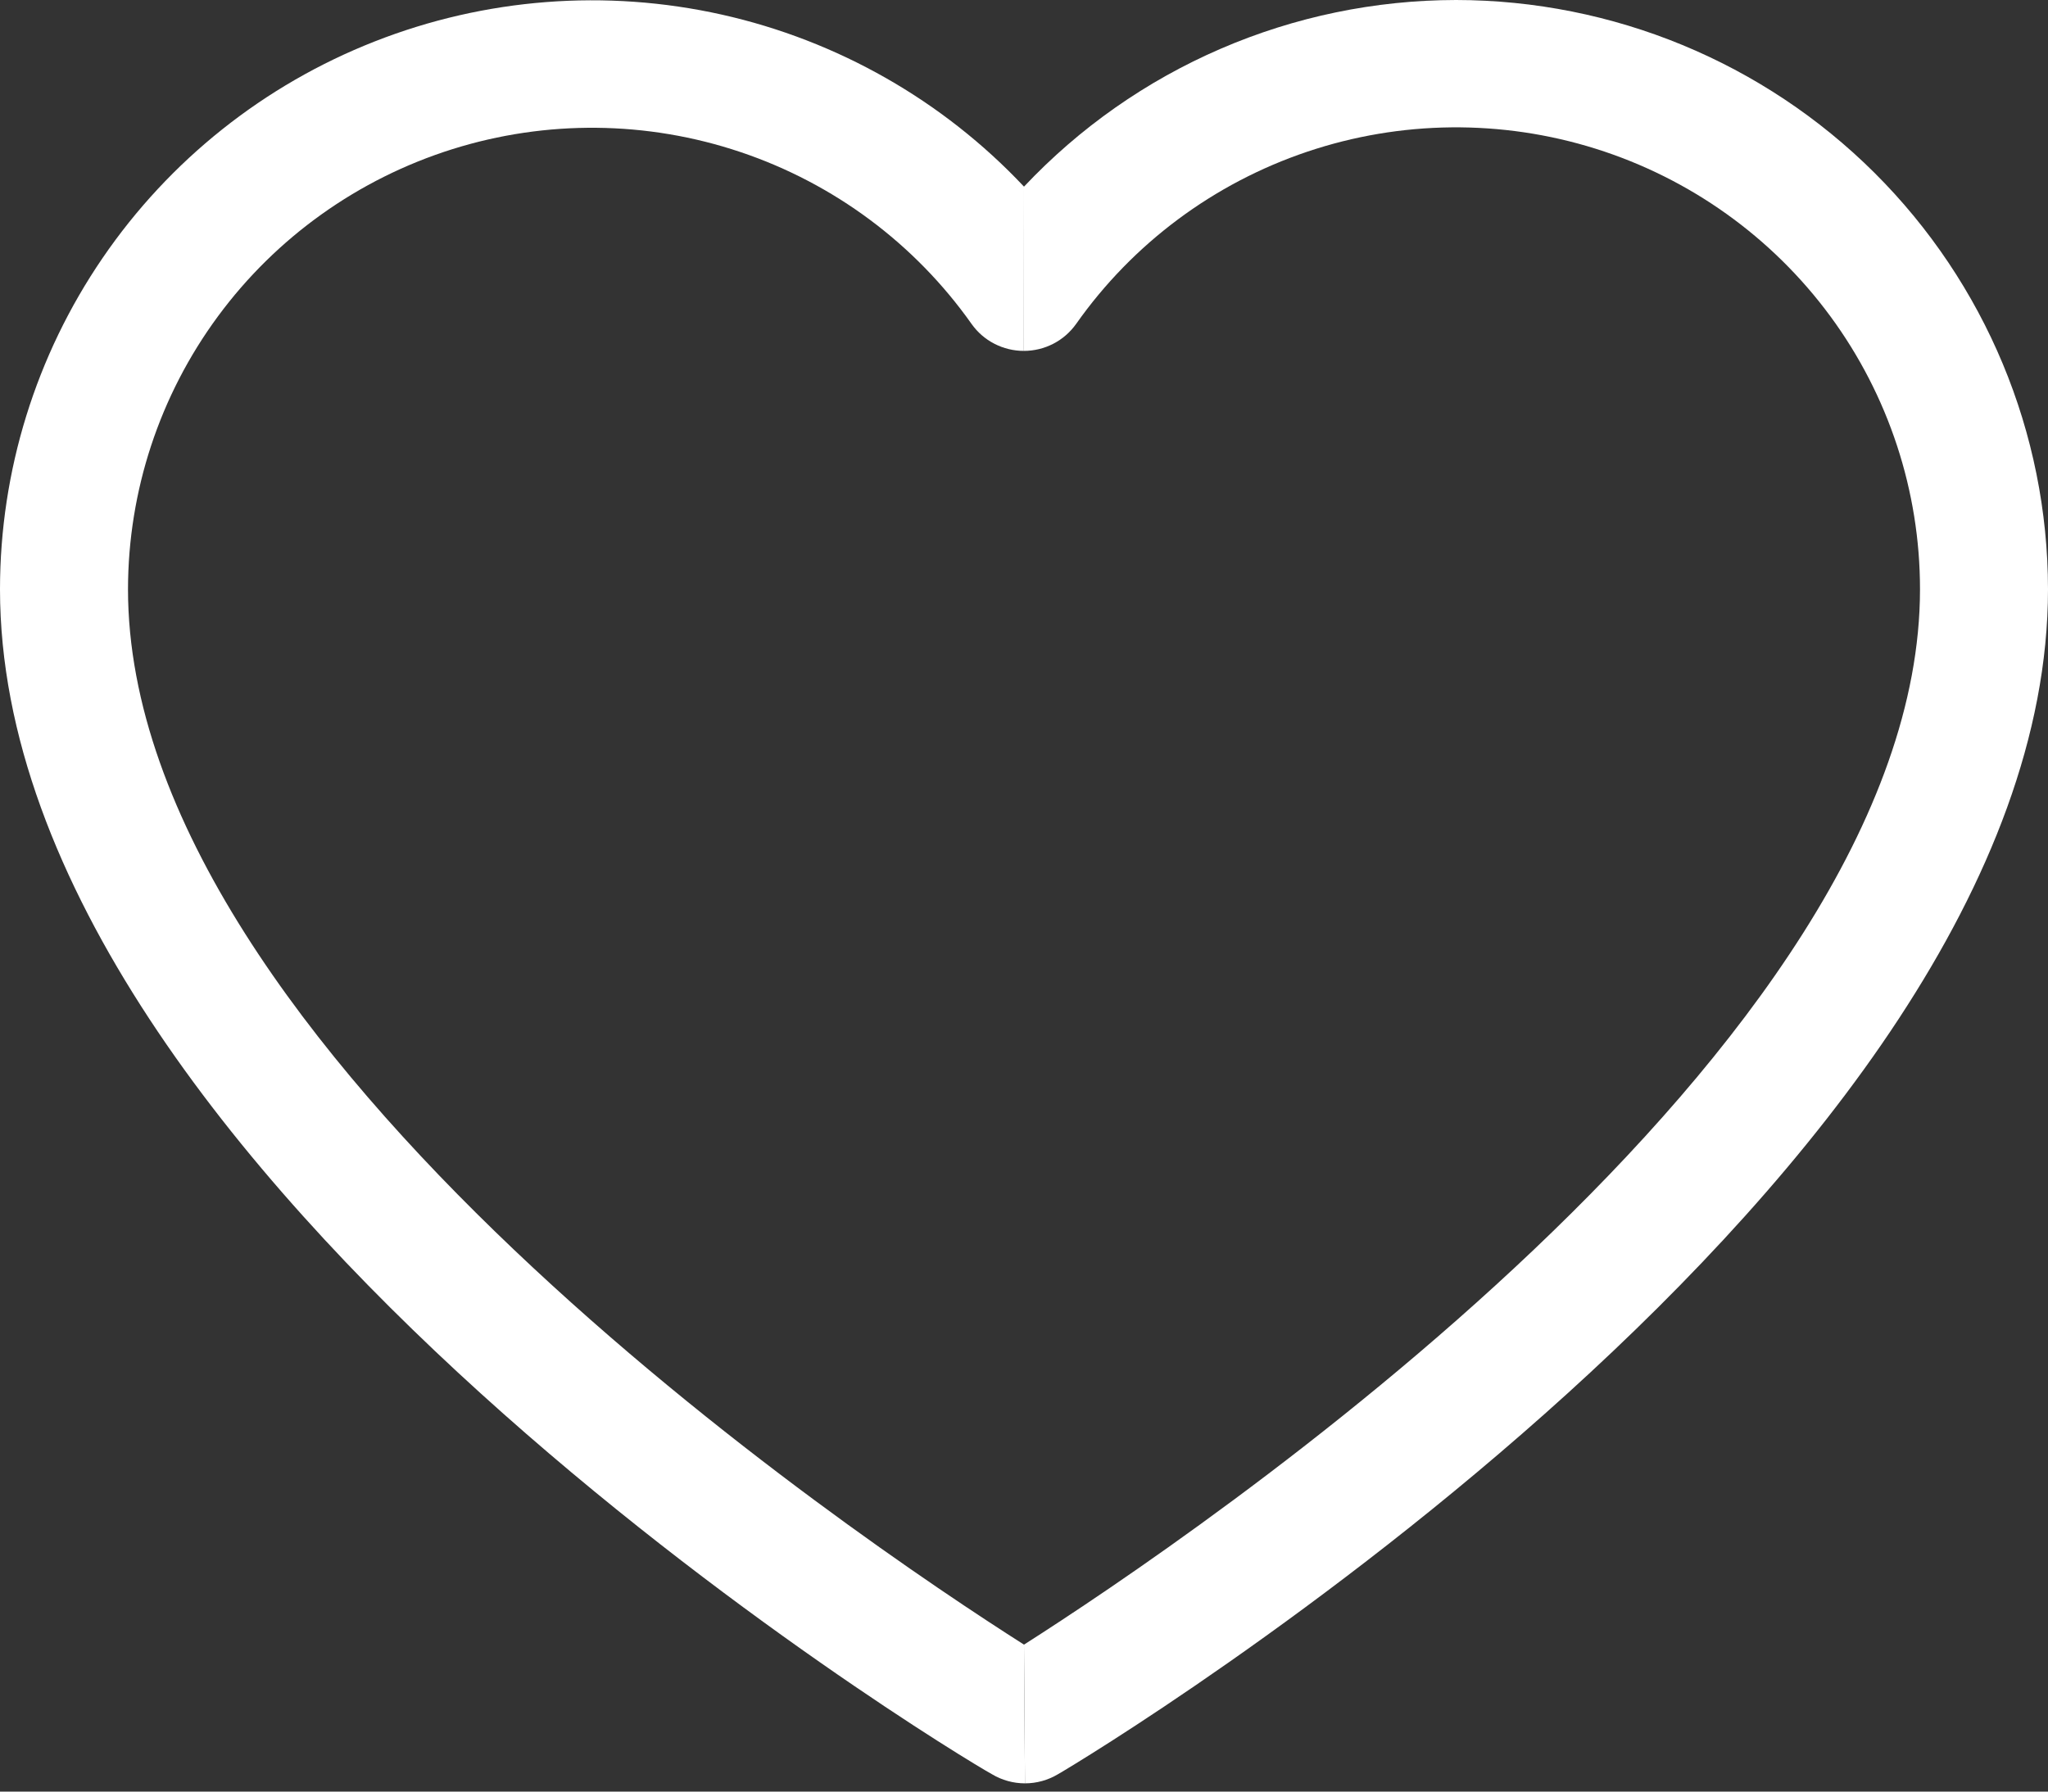 <svg width="40" height="35" viewBox="0 0 40 35" fill="none" xmlns="http://www.w3.org/2000/svg">
<rect x="0" y="0" width="40" height="35" fill="#333333" stroke="none"/>
<path fill-rule="evenodd" clip-rule="evenodd" d="M23.84 0.953C25.291 0.326 26.855 0.002 28.438 0C31.503 0.003 34.442 1.217 36.61 3.375C38.777 5.533 39.997 8.458 40 11.51C40 22.971 21.431 34.219 20.663 34.661C20.468 34.777 20.246 34.839 20.019 34.839L20 32.129C23.231 30.069 37.5 20.476 37.5 11.51C37.5 9.592 36.886 7.724 35.748 6.177C34.609 4.63 33.005 3.484 31.167 2.906C29.33 2.329 27.356 2.349 25.531 2.964C23.706 3.579 22.125 4.757 21.019 6.327C20.903 6.49 20.75 6.624 20.573 6.715C20.395 6.807 20.197 6.855 19.997 6.855L20 3.646C21.082 2.497 22.388 1.58 23.84 0.953Z" fill="white"/>
<path d="M20 3.646C18.415 1.962 16.358 0.791 14.096 0.285C11.834 -0.22 9.471 -0.037 7.315 0.811C5.158 1.658 3.308 3.132 2.004 5.04C0.699 6.948 0.001 9.202 0 11.51C0 22.971 18.569 34.219 19.375 34.661C19.569 34.777 19.792 34.839 20.019 34.839L20 32.129C16.769 30.076 2.5 20.482 2.5 11.51C2.502 9.594 3.116 7.728 4.255 6.182C5.393 4.637 6.996 3.493 8.832 2.915C10.667 2.338 12.64 2.357 14.464 2.971C16.287 3.584 17.867 4.76 18.975 6.327C19.09 6.49 19.243 6.624 19.421 6.715C19.599 6.807 19.797 6.855 19.997 6.855L20 3.646Z" fill="white"/>
</svg>
